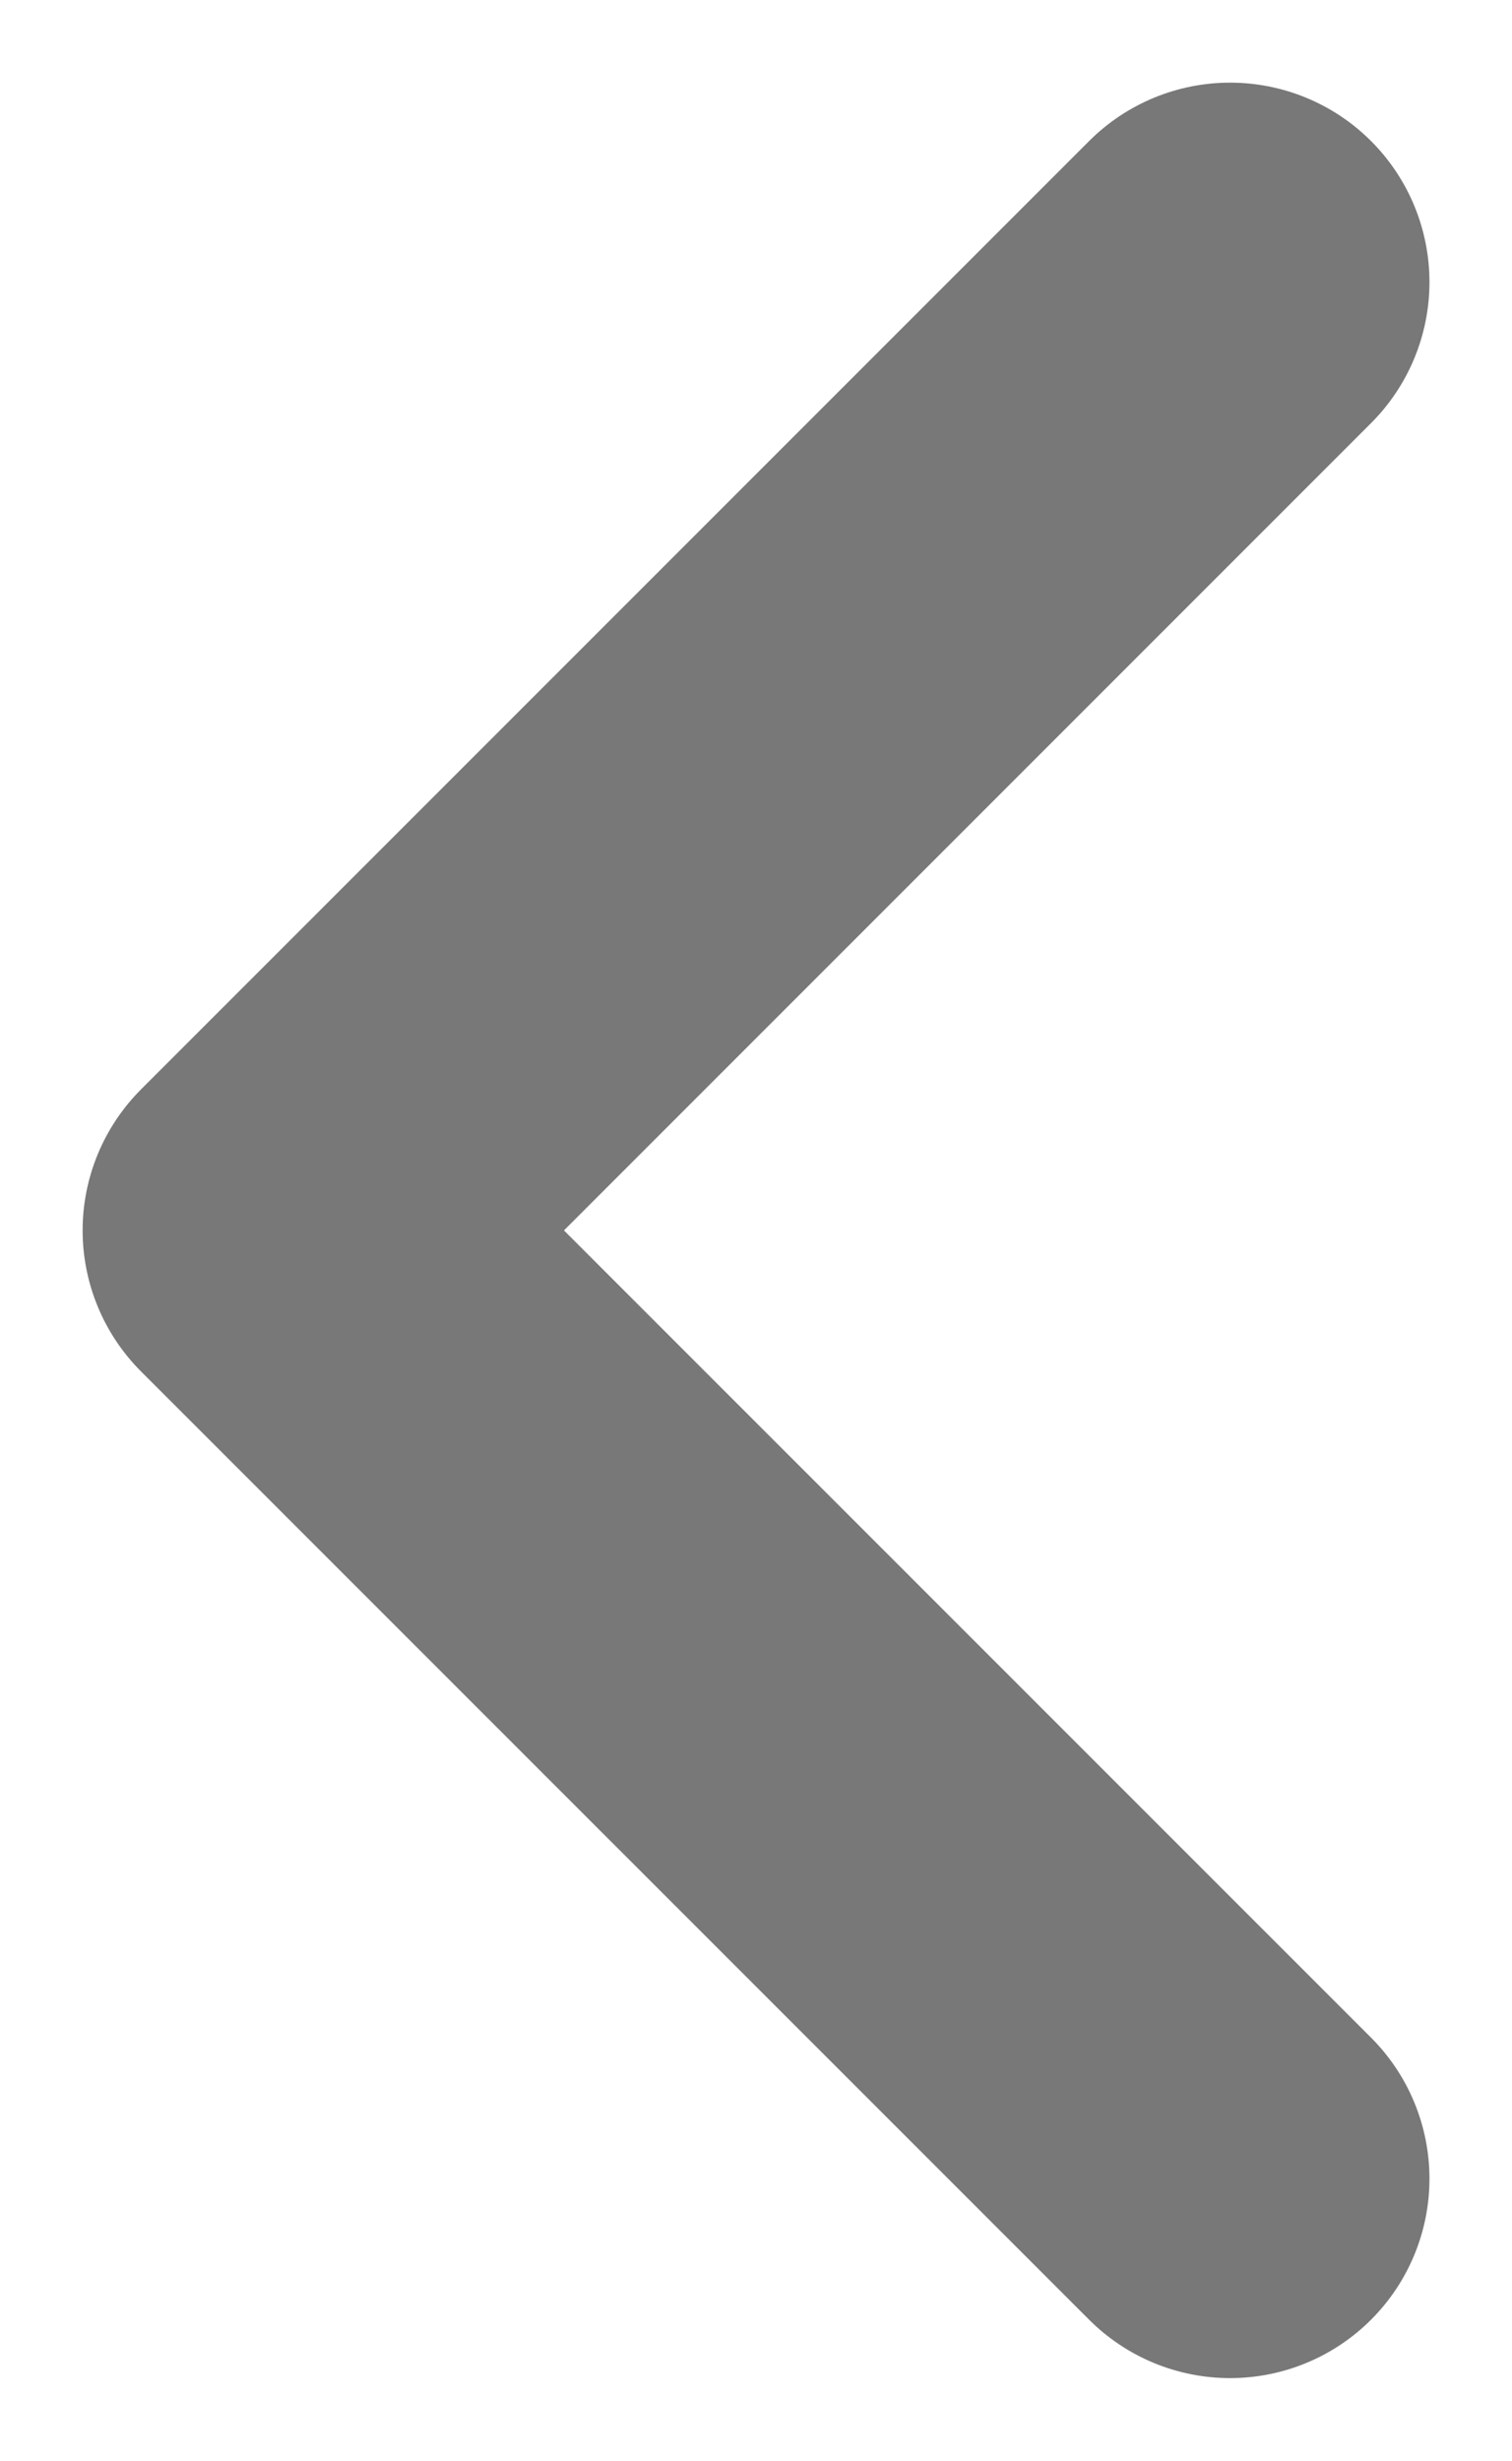 <svg xmlns="http://www.w3.org/2000/svg" width="18.959" height="30.847" viewBox="0 0 18.959 30.847">
  <path id="Path_224" data-name="Path 224" d="M15,22.888,26.888,11m0,23.775L15,22.888" transform="translate(-11.464 -7.464)" fill="none" stroke="#787878" stroke-linecap="round" stroke-linejoin="round" stroke-width="5"/>
</svg>
